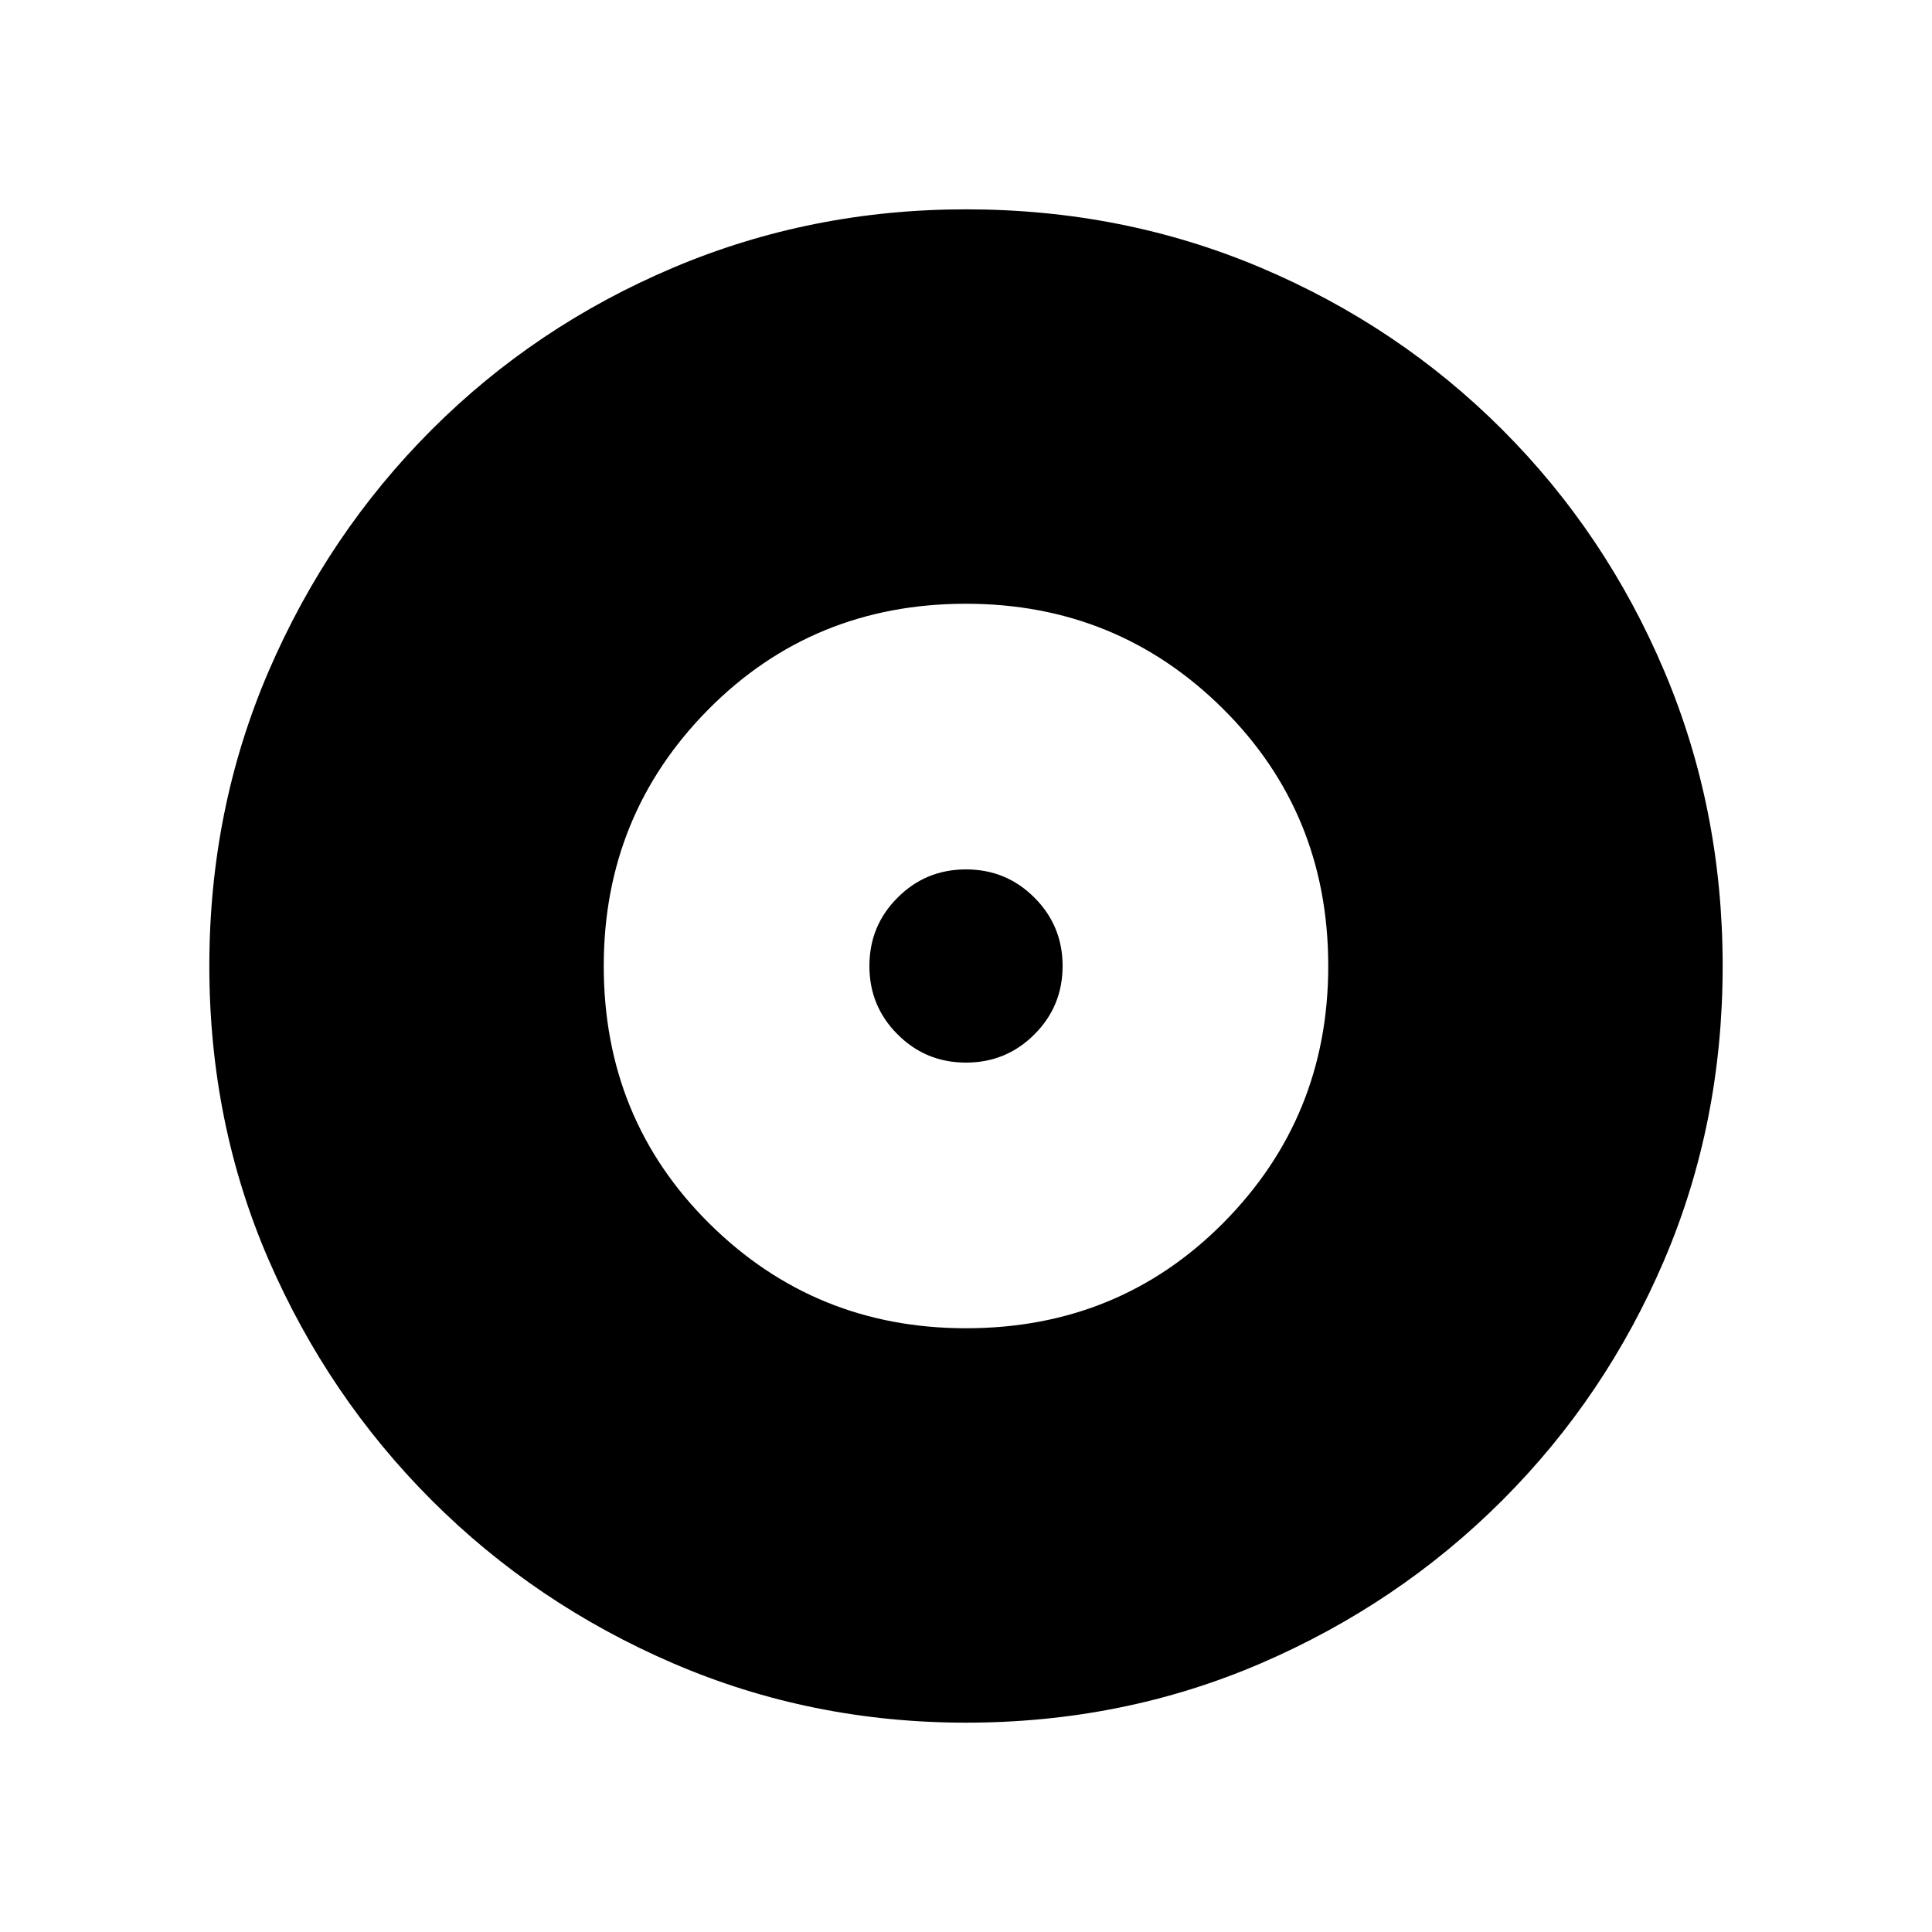 <svg xmlns="http://www.w3.org/2000/svg" height="20" width="20"><path d="M10 13.75q1.583 0 2.667-1.094Q13.75 11.562 13.75 10q0-1.583-1.094-2.667Q11.562 6.25 10 6.25q-1.583 0-2.667 1.094Q6.25 8.438 6.25 10q0 1.583 1.094 2.667Q8.438 13.75 10 13.75ZM10 11q-.417 0-.708-.292Q9 10.417 9 10t.292-.708Q9.583 9 10 9t.708.292Q11 9.583 11 10t-.292.708Q10.417 11 10 11Zm0 6.833q-1.604 0-3.031-.614-1.427-.615-2.5-1.688t-1.688-2.489Q2.167 11.625 2.167 10q0-1.625.614-3.052.615-1.427 1.688-2.5t2.5-1.677Q8.396 2.167 10 2.167q1.625 0 3.052.604t2.5 1.677q1.073 1.073 1.677 2.5.604 1.427.604 3.052t-.604 3.042q-.604 1.416-1.677 2.489t-2.5 1.688q-1.427.614-3.052.614Z"/></svg>